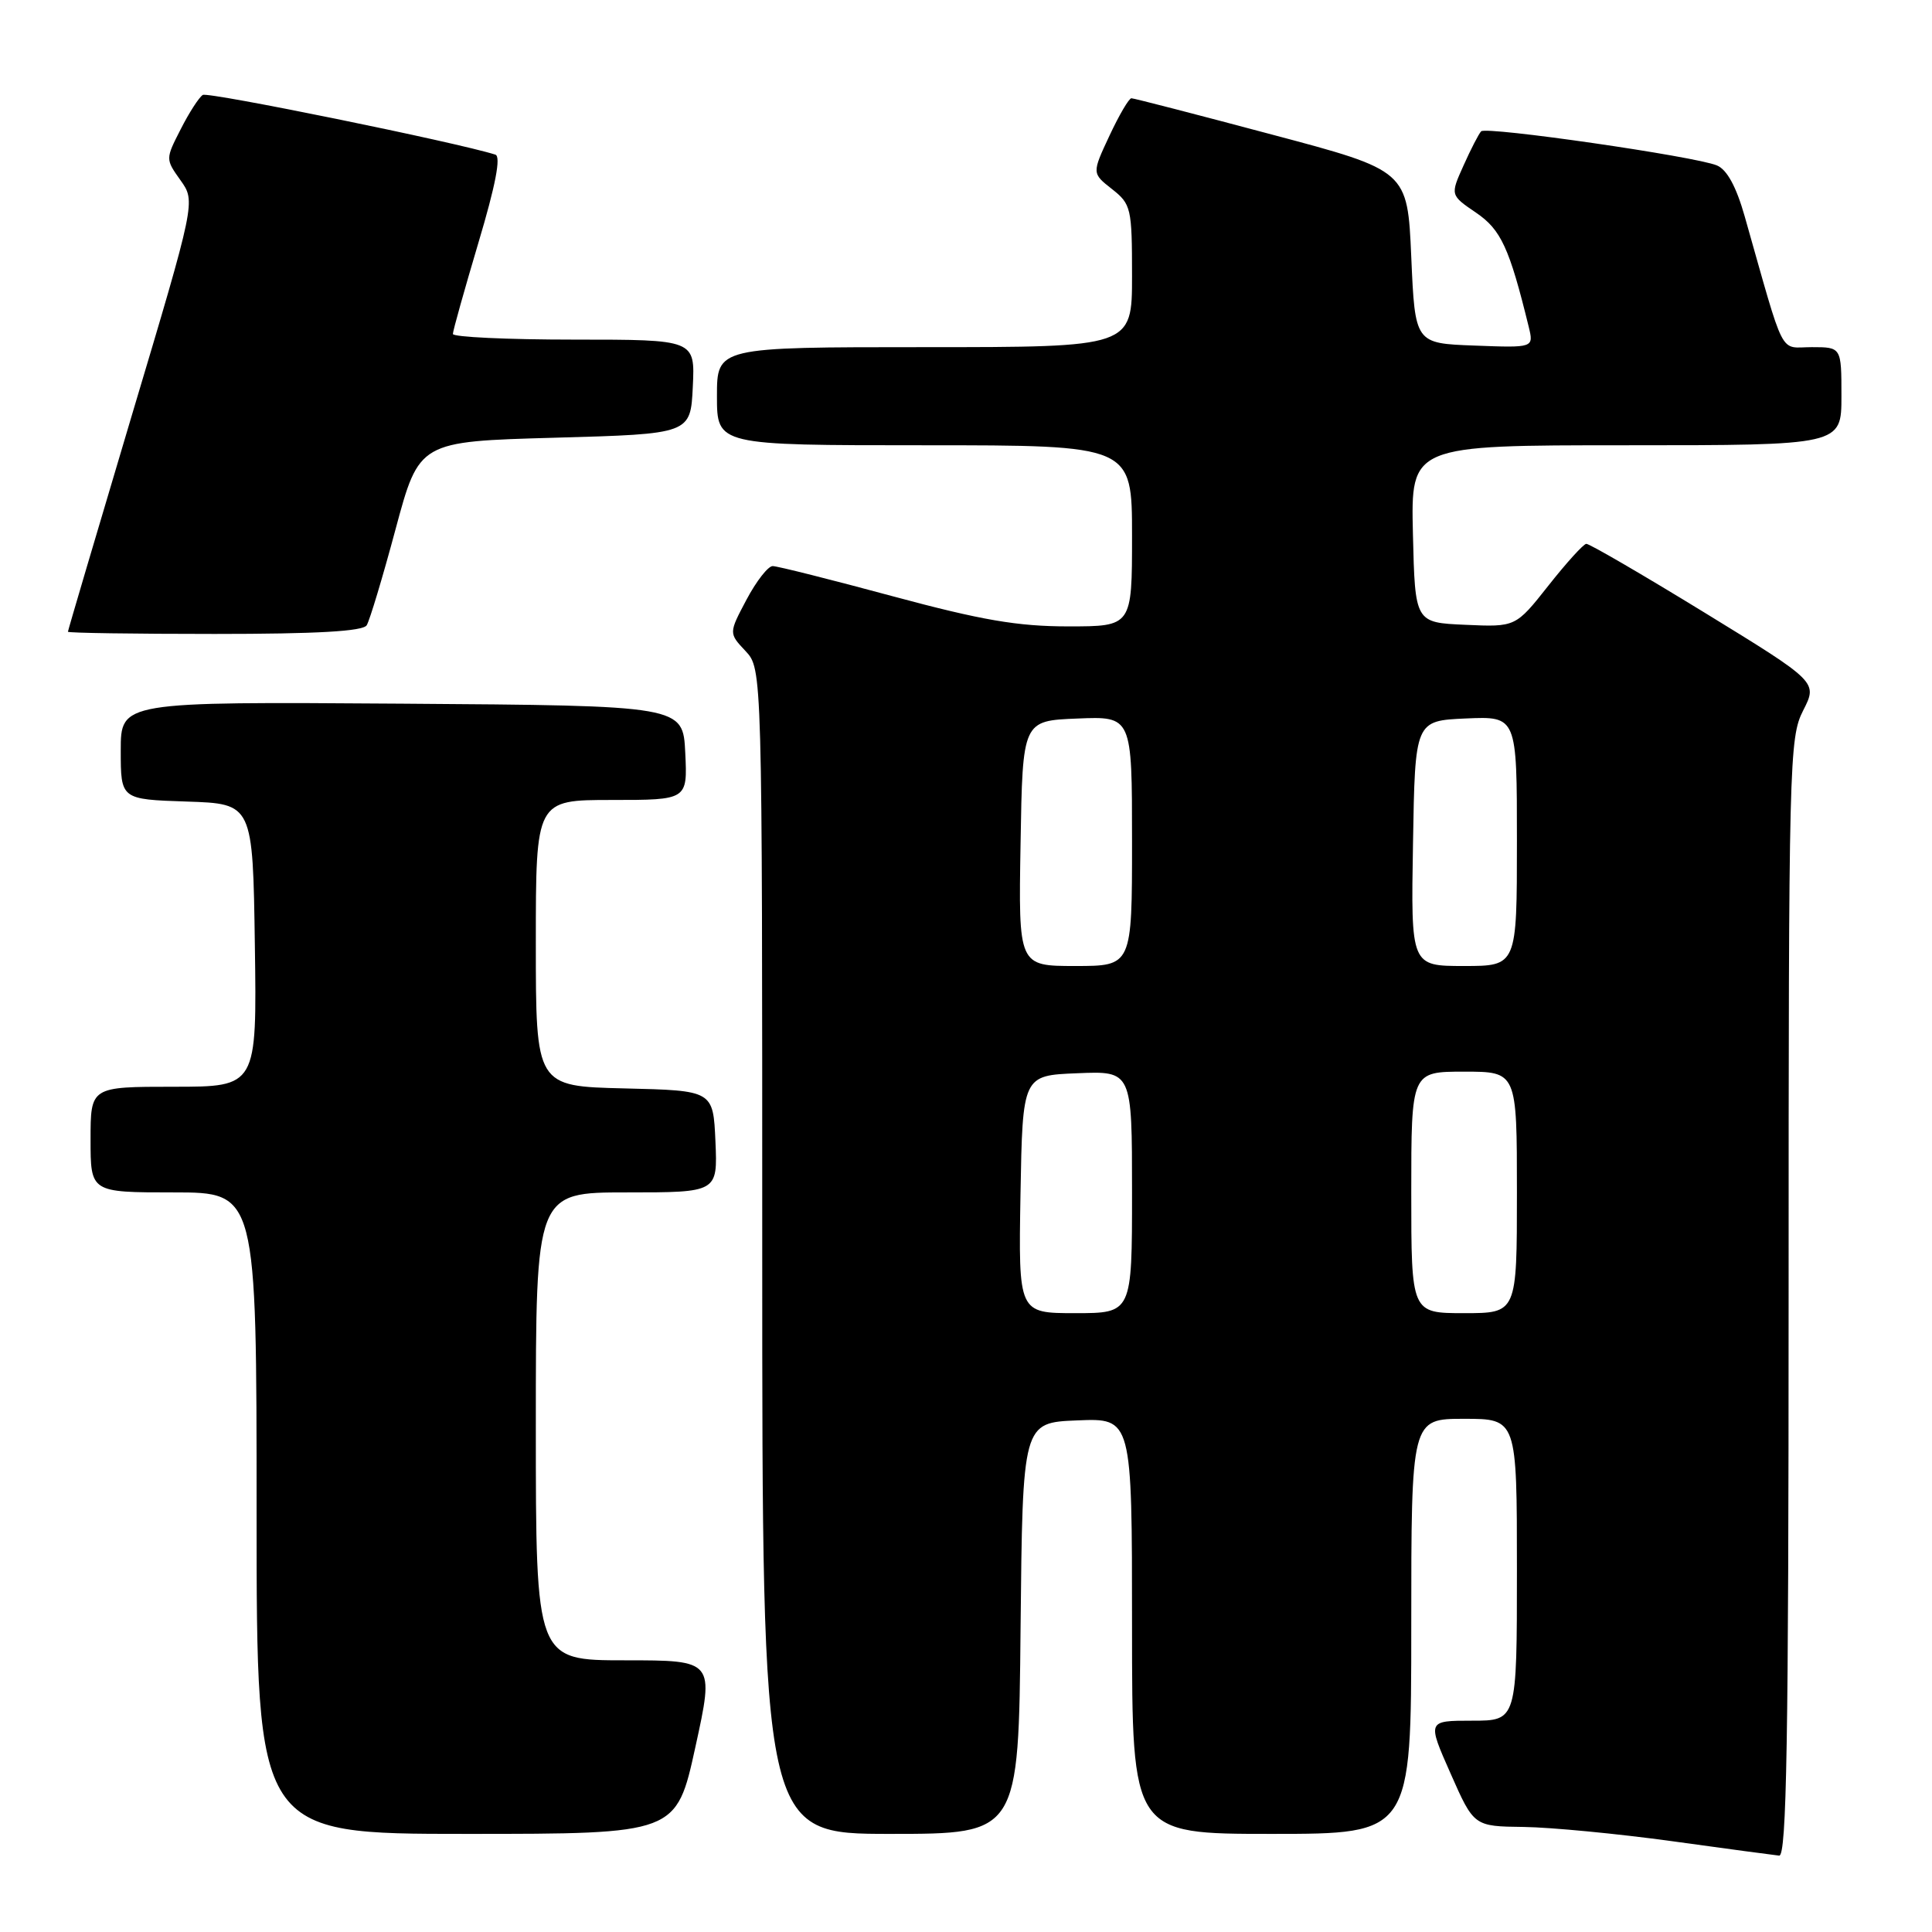 <?xml version="1.0" encoding="UTF-8" standalone="no"?>
<!DOCTYPE svg PUBLIC "-//W3C//DTD SVG 1.1//EN" "http://www.w3.org/Graphics/SVG/1.1/DTD/svg11.dtd" >
<svg xmlns="http://www.w3.org/2000/svg" xmlns:xlink="http://www.w3.org/1999/xlink" version="1.1" viewBox="0 0 256 256">
 <g >
 <path fill="currentColor"
d=" M 237.00 171.96 C 237.00 100.83 237.08 97.77 238.93 94.14 C 240.85 90.37 240.85 90.37 225.87 81.18 C 217.63 76.13 210.58 72.03 210.19 72.06 C 209.81 72.09 207.55 74.58 205.17 77.60 C 200.83 83.09 200.83 83.09 194.17 82.79 C 187.50 82.50 187.50 82.50 187.22 70.75 C 186.94 59.00 186.94 59.00 215.47 59.00 C 244.00 59.00 244.00 59.00 244.00 52.50 C 244.00 46.00 244.00 46.00 240.07 46.00 C 235.68 46.00 236.63 47.85 231.17 28.63 C 230.06 24.73 228.83 22.47 227.50 21.92 C 224.64 20.72 196.95 16.72 196.26 17.40 C 195.95 17.72 194.90 19.75 193.93 21.92 C 192.16 25.85 192.16 25.85 195.58 28.18 C 198.89 30.43 200.00 32.84 202.56 43.29 C 203.24 46.09 203.24 46.09 195.37 45.79 C 187.50 45.50 187.50 45.50 187.00 34.05 C 186.50 22.60 186.50 22.60 168.50 17.82 C 158.60 15.18 150.24 13.02 149.92 13.02 C 149.60 13.01 148.29 15.24 147.01 17.98 C 144.68 22.96 144.68 22.96 147.34 25.05 C 149.88 27.05 150.00 27.56 150.00 36.57 C 150.00 46.00 150.00 46.00 122.50 46.00 C 95.00 46.00 95.00 46.00 95.00 52.50 C 95.00 59.00 95.00 59.00 122.50 59.00 C 150.00 59.00 150.00 59.00 150.00 71.00 C 150.00 83.00 150.00 83.00 141.55 83.00 C 134.84 83.00 130.07 82.18 118.30 79.01 C 110.16 76.81 103.00 75.01 102.39 75.01 C 101.78 75.00 100.22 77.00 98.92 79.45 C 96.56 83.90 96.56 83.90 98.78 86.26 C 101.00 88.63 101.00 88.63 101.00 165.81 C 101.00 243.00 101.00 243.00 117.98 243.00 C 134.97 243.00 134.97 243.00 135.23 215.75 C 135.50 188.50 135.50 188.50 142.75 188.21 C 150.00 187.91 150.00 187.91 150.00 215.46 C 150.00 243.00 150.00 243.00 168.50 243.00 C 187.00 243.00 187.00 243.00 187.00 215.50 C 187.00 188.00 187.00 188.00 194.00 188.00 C 201.00 188.00 201.00 188.00 201.00 208.00 C 201.00 228.00 201.00 228.00 195.06 228.00 C 189.11 228.00 189.11 228.00 192.21 235.00 C 195.30 242.00 195.30 242.00 201.90 242.08 C 205.53 242.13 214.35 242.98 221.50 243.96 C 228.65 244.95 235.06 245.81 235.75 245.88 C 236.74 245.97 237.00 230.59 237.00 171.96 Z  M 92.14 231.50 C 94.66 220.00 94.66 220.00 82.83 220.00 C 71.00 220.00 71.00 220.00 71.00 189.00 C 71.00 158.00 71.00 158.00 83.05 158.00 C 95.09 158.00 95.09 158.00 94.80 151.25 C 94.50 144.50 94.50 144.50 82.75 144.22 C 71.00 143.94 71.00 143.94 71.00 124.97 C 71.00 106.00 71.00 106.00 81.05 106.00 C 91.10 106.00 91.10 106.00 90.80 99.75 C 90.50 93.50 90.50 93.50 53.25 93.24 C 16.00 92.98 16.00 92.98 16.00 99.45 C 16.00 105.92 16.00 105.92 24.75 106.21 C 33.50 106.50 33.50 106.50 33.77 125.25 C 34.04 144.00 34.04 144.00 23.02 144.00 C 12.00 144.00 12.00 144.00 12.00 151.00 C 12.00 158.00 12.00 158.00 23.00 158.00 C 34.00 158.00 34.00 158.00 34.00 200.50 C 34.00 243.00 34.00 243.00 61.81 243.00 C 89.62 243.00 89.62 243.00 92.14 231.50 Z  M 48.59 82.85 C 48.98 82.22 50.71 76.48 52.42 70.10 C 55.54 58.50 55.54 58.50 73.52 58.00 C 91.50 57.50 91.50 57.50 91.80 51.25 C 92.10 45.00 92.10 45.00 76.05 45.00 C 67.22 45.00 60.00 44.66 60.01 44.25 C 60.01 43.84 61.54 38.40 63.39 32.17 C 65.67 24.54 66.40 20.73 65.64 20.49 C 60.59 18.88 27.58 12.14 26.87 12.58 C 26.38 12.88 25.06 14.92 23.95 17.11 C 21.92 21.08 21.92 21.08 23.92 23.89 C 25.93 26.71 25.93 26.71 17.46 55.06 C 12.81 70.66 9.00 83.55 9.00 83.71 C 9.00 83.87 17.75 84.00 28.44 84.00 C 42.01 84.00 48.10 83.65 48.59 82.85 Z  M 135.22 158.25 C 135.50 142.50 135.50 142.50 142.75 142.21 C 150.00 141.91 150.00 141.91 150.00 157.96 C 150.00 174.00 150.00 174.00 142.47 174.00 C 134.95 174.00 134.95 174.00 135.22 158.25 Z  M 187.00 158.00 C 187.00 142.00 187.00 142.00 194.00 142.00 C 201.00 142.00 201.00 142.00 201.00 158.00 C 201.00 174.00 201.00 174.00 194.00 174.00 C 187.00 174.00 187.00 174.00 187.00 158.00 Z  M 135.23 111.75 C 135.50 95.50 135.50 95.50 142.75 95.21 C 150.00 94.91 150.00 94.91 150.00 111.46 C 150.00 128.00 150.00 128.00 142.48 128.00 C 134.95 128.00 134.95 128.00 135.23 111.75 Z  M 187.23 111.75 C 187.50 95.50 187.50 95.50 194.25 95.20 C 201.00 94.91 201.00 94.91 201.00 111.45 C 201.00 128.00 201.00 128.00 193.98 128.00 C 186.95 128.00 186.95 128.00 187.23 111.75 Z "/>
</g>
</svg>